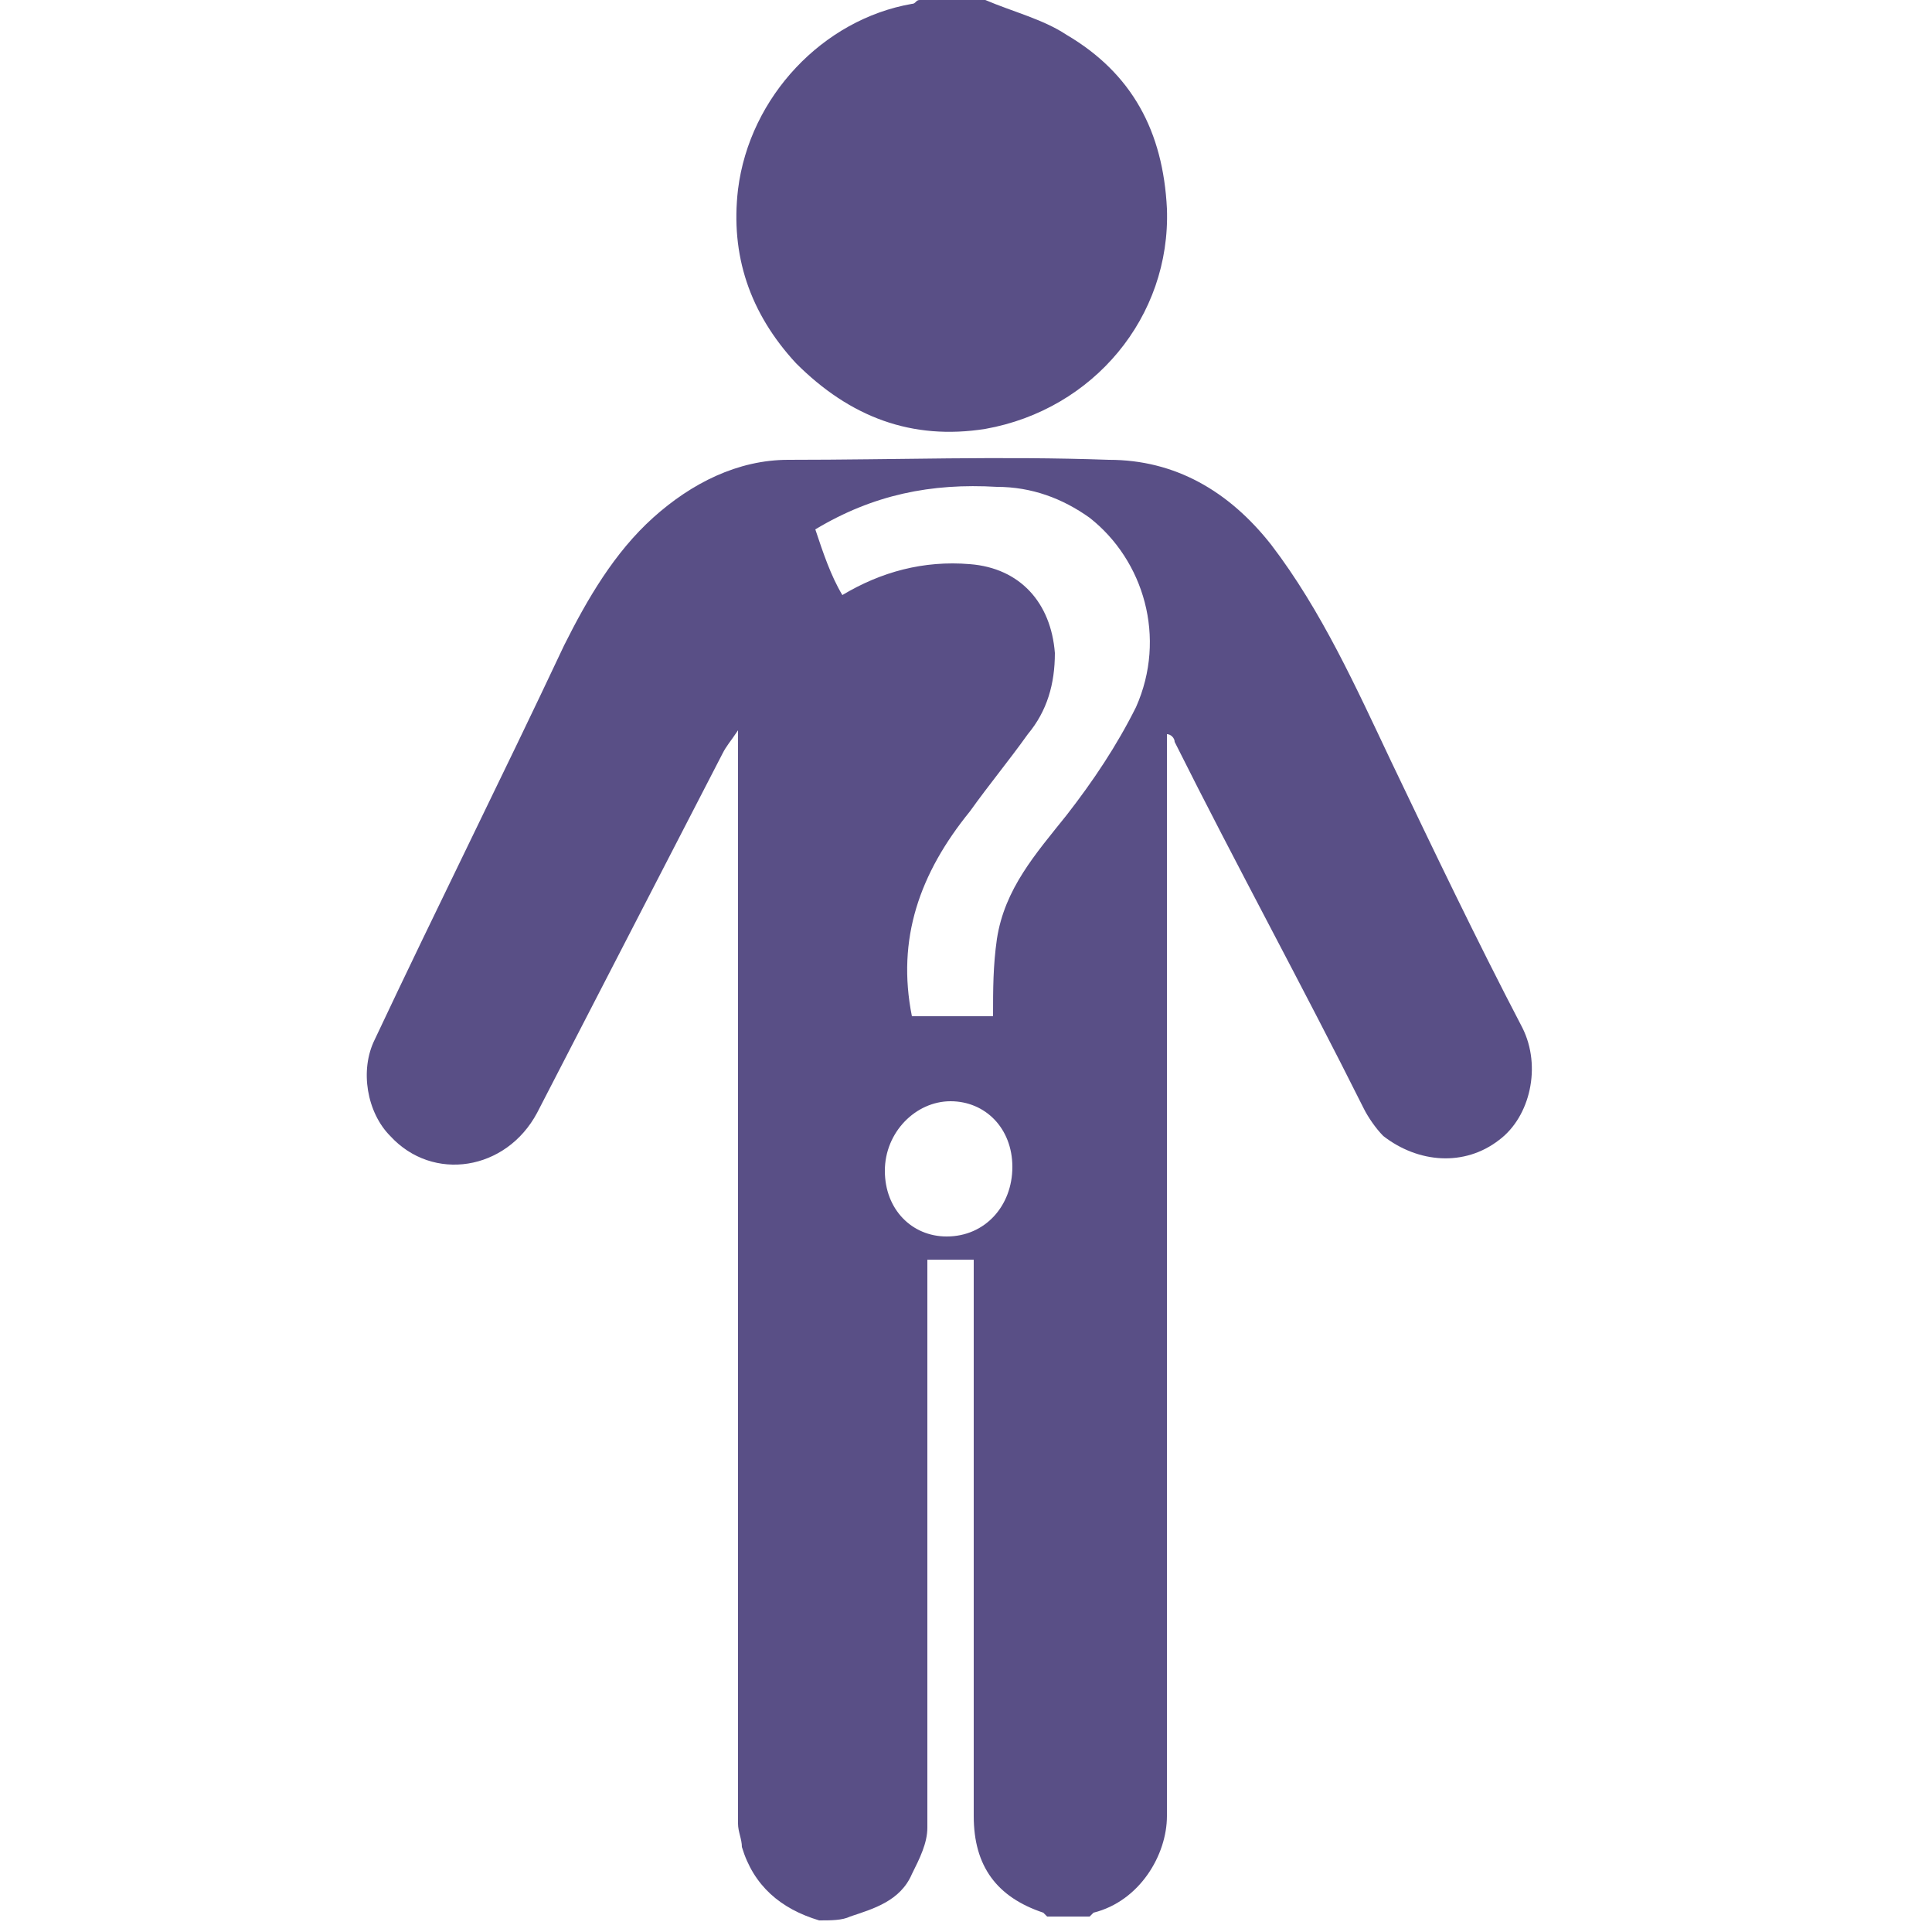 <?xml version="1.0" encoding="utf-8"?>
<!-- Generator: Adobe Illustrator 19.0.0, SVG Export Plug-In . SVG Version: 6.00 Build 0)  -->
<svg version="1.1" id="Слой_1" xmlns="http://www.w3.org/2000/svg" xmlns:xlink="http://www.w3.org/1999/xlink" x="0px" y="0px"
	 viewBox="0 0 50 50" style="enable-background:new 0 0 50 50;" xml:space="preserve">
<style type="text/css">
	.st0{fill:#594F86;}
</style>
<g id="z2BPci.tif">
	<g id="XMLID_10_">
		<path id="XMLID_75_" class="st0" d="M21.2,49.7c-1-0.3-1.7-0.9-2-1.9c0-0.2-0.1-0.4-0.1-0.6c0-9.2,0-18.4,0-27.6
			c0-0.2,0-0.3,0-0.7c-0.2,0.3-0.3,0.4-0.4,0.6c-1.6,3.1-3.2,6.2-4.8,9.3c-0.8,1.5-2.7,1.8-3.8,0.6c-0.6-0.6-0.8-1.7-0.4-2.5
			c1.6-3.4,3.3-6.8,4.9-10.2c0.6-1.2,1.3-2.4,2.3-3.3c1-0.9,2.2-1.5,3.5-1.5c2.8,0,5.5-0.1,8.3,0c1.7,0,3.1,0.8,4.2,2.2
			c1.3,1.7,2.2,3.7,3.1,5.6c1.1,2.3,2.2,4.6,3.4,6.9c0.5,1,0.2,2.3-0.6,2.9c-0.9,0.7-2.1,0.6-3-0.1c-0.2-0.2-0.4-0.5-0.5-0.7
			c-1.6-3.2-3.3-6.3-4.9-9.5c0-0.1-0.1-0.2-0.2-0.2c0,0.2,0,0.4,0,0.5c0,9.2,0,18.4,0,27.5c0,1-0.7,2.2-1.9,2.5c0,0-0.1,0.1-0.1,0.1
			c-0.4,0-0.7,0-1.1,0c0,0-0.1-0.1-0.1-0.1c-1.2-0.4-1.8-1.2-1.8-2.5c0-4.6,0-9.2,0-13.8c0-0.2,0-0.4,0-0.6c-0.4,0-0.8,0-1.2,0
			c0,0.3,0,0.6,0,0.9c0,4.6,0,9.2,0,13.8c0,0.4-0.2,0.8-0.4,1.2c-0.3,0.7-1,0.9-1.6,1.1C21.8,49.7,21.5,49.7,21.2,49.7z M23.6,26.3
			c0.7,0,1.4,0,2.1,0c0-0.7,0-1.3,0.1-2c0.2-1.3,1-2.2,1.8-3.2c0.7-0.9,1.3-1.8,1.8-2.8c0.8-1.8,0.2-3.8-1.2-4.9
			c-0.7-0.5-1.5-0.8-2.4-0.8c-1.7-0.1-3.2,0.2-4.7,1.1c0.2,0.6,0.4,1.2,0.7,1.7c1-0.6,2.1-0.9,3.3-0.8c1.3,0.1,2.1,1,2.2,2.3
			c0,0.8-0.2,1.5-0.7,2.1c-0.5,0.7-1,1.3-1.5,2C23.8,22.6,23.2,24.3,23.6,26.3z M26.2,30.2c0-1-0.7-1.7-1.6-1.7
			c-0.9,0-1.7,0.8-1.7,1.8c0,1,0.7,1.7,1.6,1.7C25.5,32,26.2,31.2,26.2,30.2z"/>
		<path id="XMLID_66_" class="st0" d="M25.5,0c0.7,0.3,1.5,0.5,2.1,0.9c1.7,1,2.5,2.5,2.6,4.5c0.1,2.8-1.9,5.2-4.7,5.7
			c-1.9,0.3-3.5-0.3-4.9-1.7c-1.2-1.3-1.7-2.8-1.5-4.5c0.3-2.4,2.2-4.4,4.5-4.8c0.1,0,0.1-0.1,0.2-0.1C24.5,0,25,0,25.5,0z"/>
	</g>
</g>
</svg>
